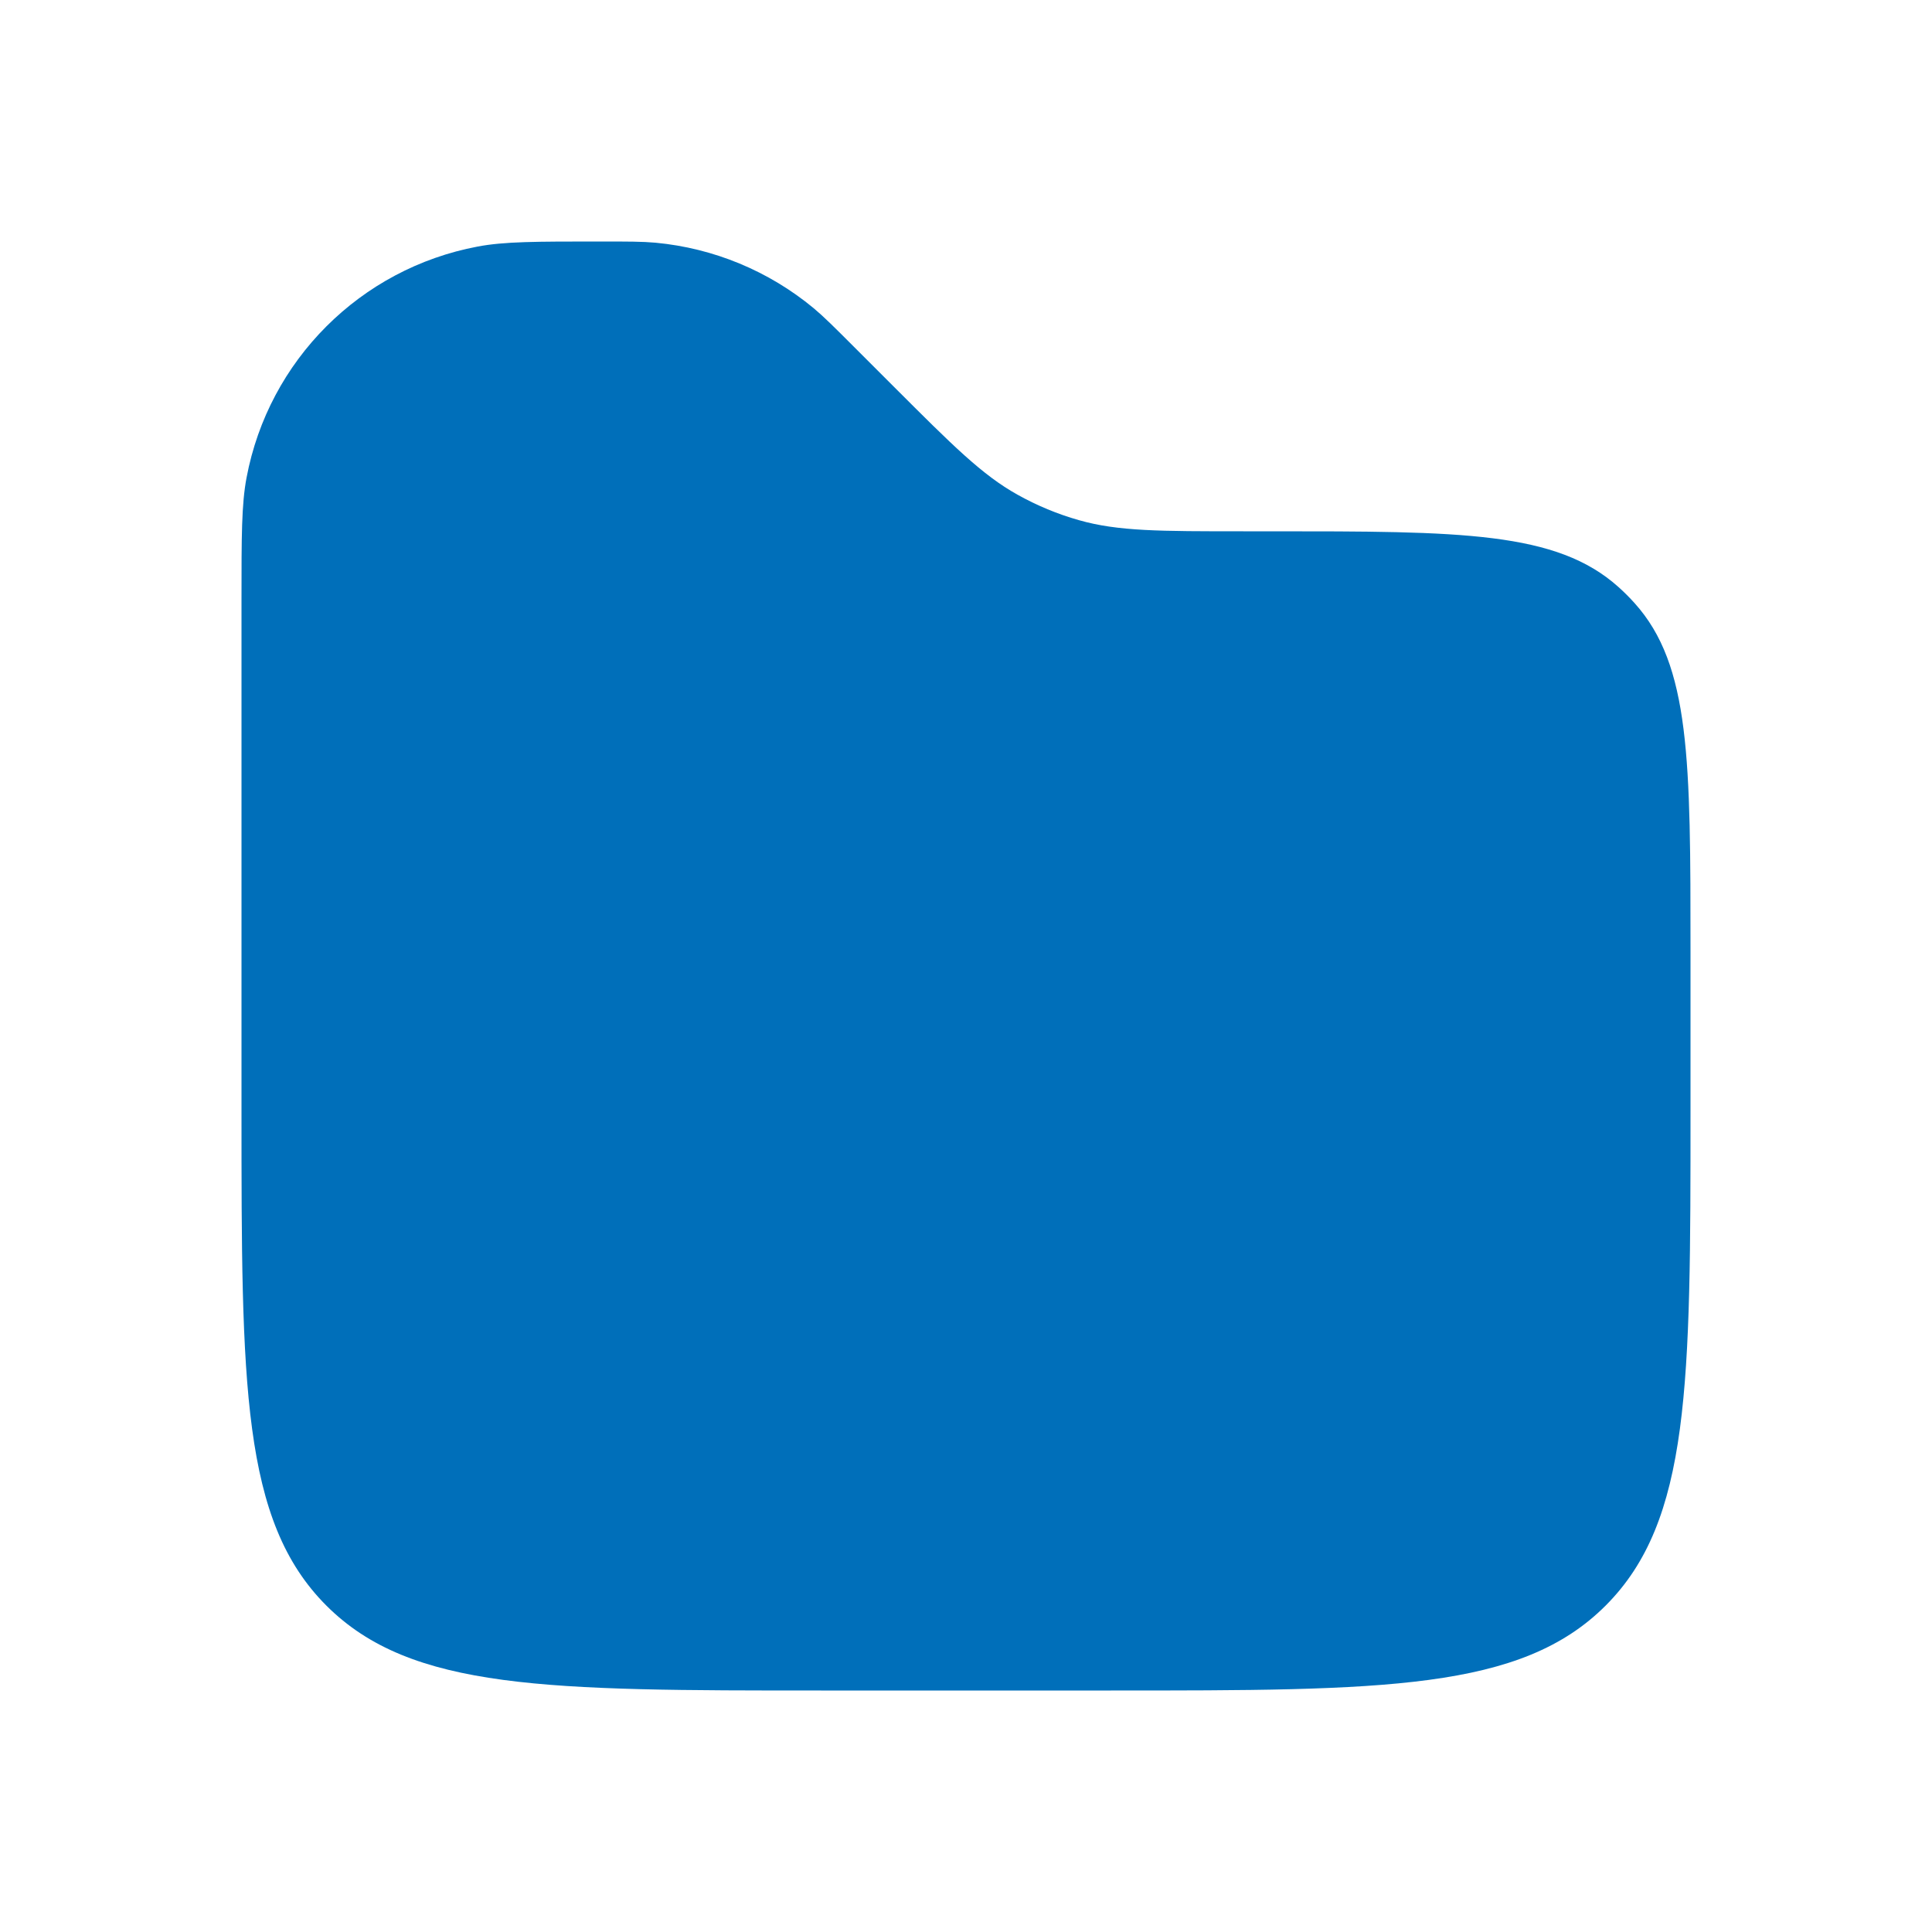 <svg width="16" height="16" viewBox="0 0 16 16" fill="none" xmlns="http://www.w3.org/2000/svg">
  <path
    d="M2 4.97C2 4.44 2 4.176 2.042 3.955C2.225 2.984 2.984 2.225 3.955 2.042C4.176 2 4.44 2 4.97 2C5.202 2 5.318 2 5.429 2.01C5.91 2.055 6.366 2.244 6.738 2.552C6.824 2.624 6.906 2.706 7.07 2.87L7.4 3.2C7.889 3.689 8.134 3.934 8.427 4.097C8.588 4.187 8.759 4.258 8.936 4.308C9.259 4.4 9.605 4.4 10.297 4.4H10.521C12.101 4.4 12.89 4.4 13.404 4.862C13.451 4.904 13.496 4.949 13.538 4.996C14 5.51 14 6.299 14 7.879V9.2C14 11.463 14 12.594 13.297 13.297C12.594 14 11.463 14 9.2 14H6.8C4.537 14 3.406 14 2.703 13.297C2 12.594 2 11.463 2 9.2V4.97Z"
    fill="#006FBA"/>
</svg>
